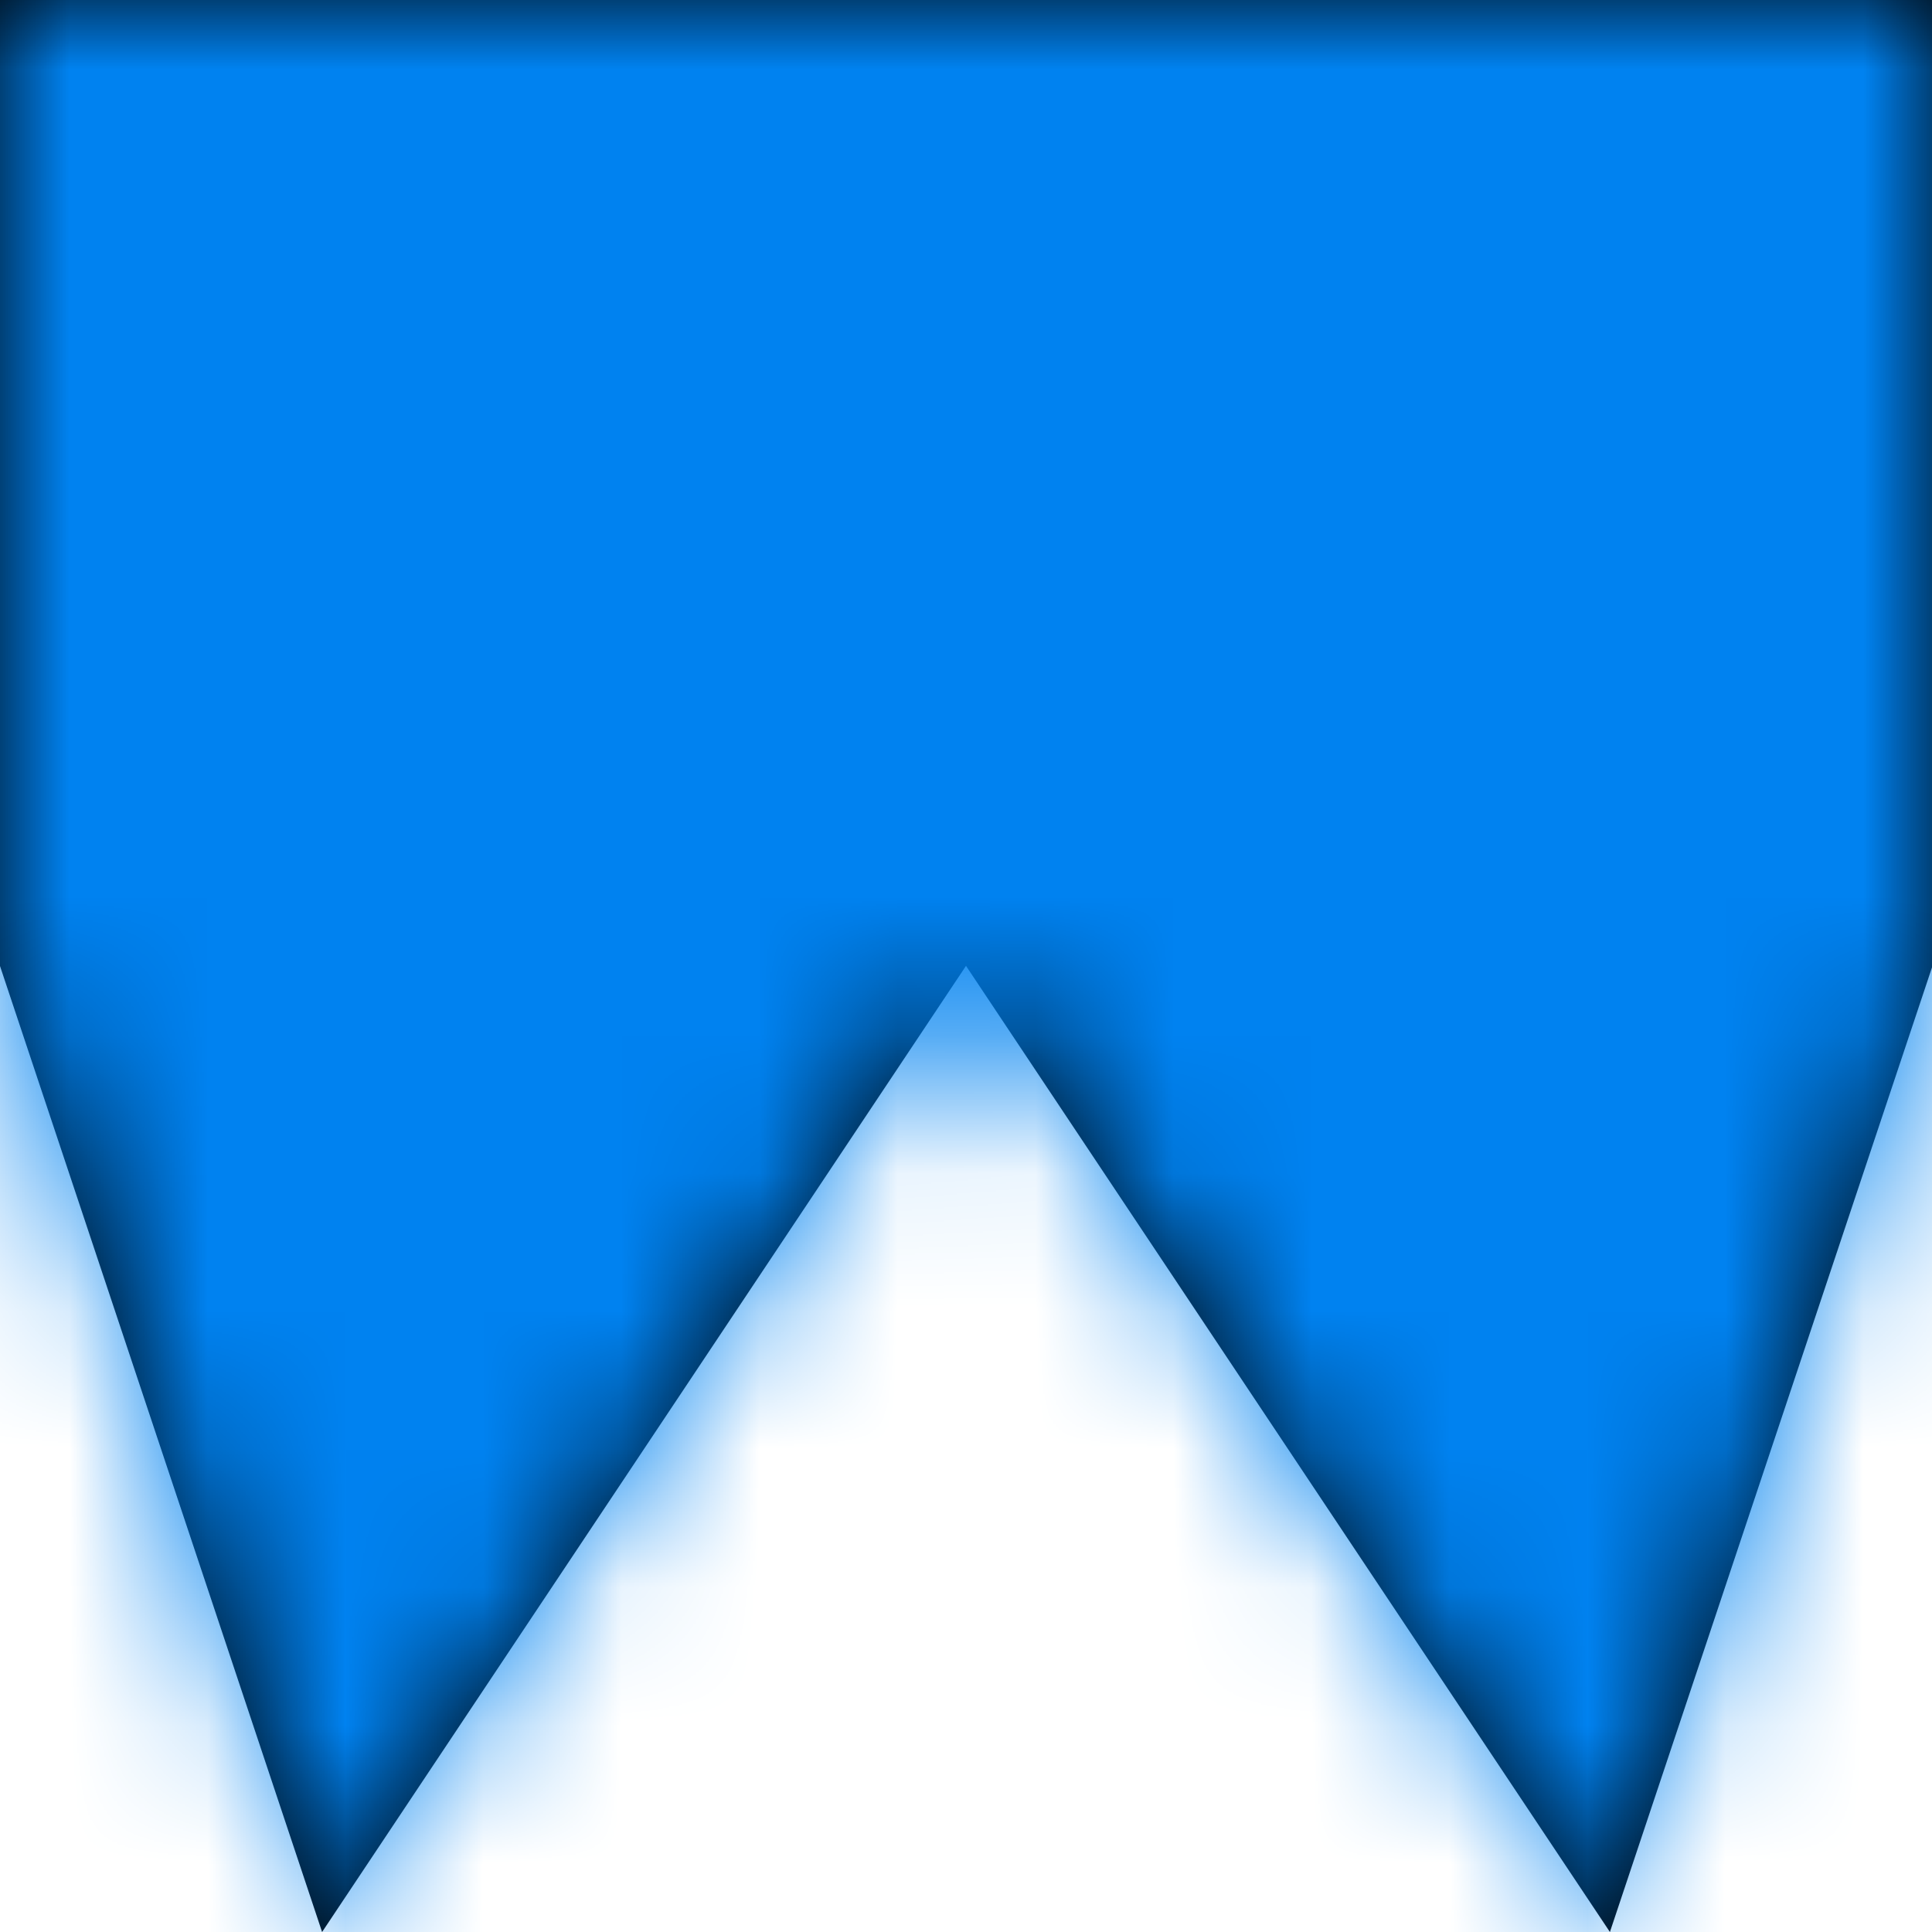 <?xml version="1.0" encoding="UTF-8"?>
<svg width="14px" height="14px" viewBox="0 0 14 14" version="1.1" xmlns="http://www.w3.org/2000/svg" xmlns:xlink="http://www.w3.org/1999/xlink">
    <!-- Generator: Sketch 51.3 (57544) - http://www.bohemiancoding.com/sketch -->
    <title>icon/dark/severity_warning</title>
    <desc>Created with Sketch.</desc>
    <defs>
        <polygon id="path-1" points="1 0.999 1 8 3.334 15 8 7.999 12.666 15 15 8.01 15 0.999"></polygon>
    </defs>
    <g id="Ericsson-Design-System-v1.4" stroke="none" stroke-width="1" fill-rule="evenodd">
        <g id="Dark-theme" transform="translate(-1066, -352)">
            <g id="icon/dark/severity_warning" transform="translate(1065, 351)">
                <mask id="mask-2" fill="white">
                    <use xlink:href="#path-1"></use>
                </mask>
                <use id="Shape" fill-rule="evenodd" xlink:href="#path-1"></use>
                <g id="icon/dark/comp/color_blue" mask="url(#mask-2)" fill="#0082F0" fill-rule="evenodd">
                    <rect id="Rectangle" x="0" y="0" width="16" height="16"></rect>
                </g>
            </g>
        </g>
    </g>
</svg>